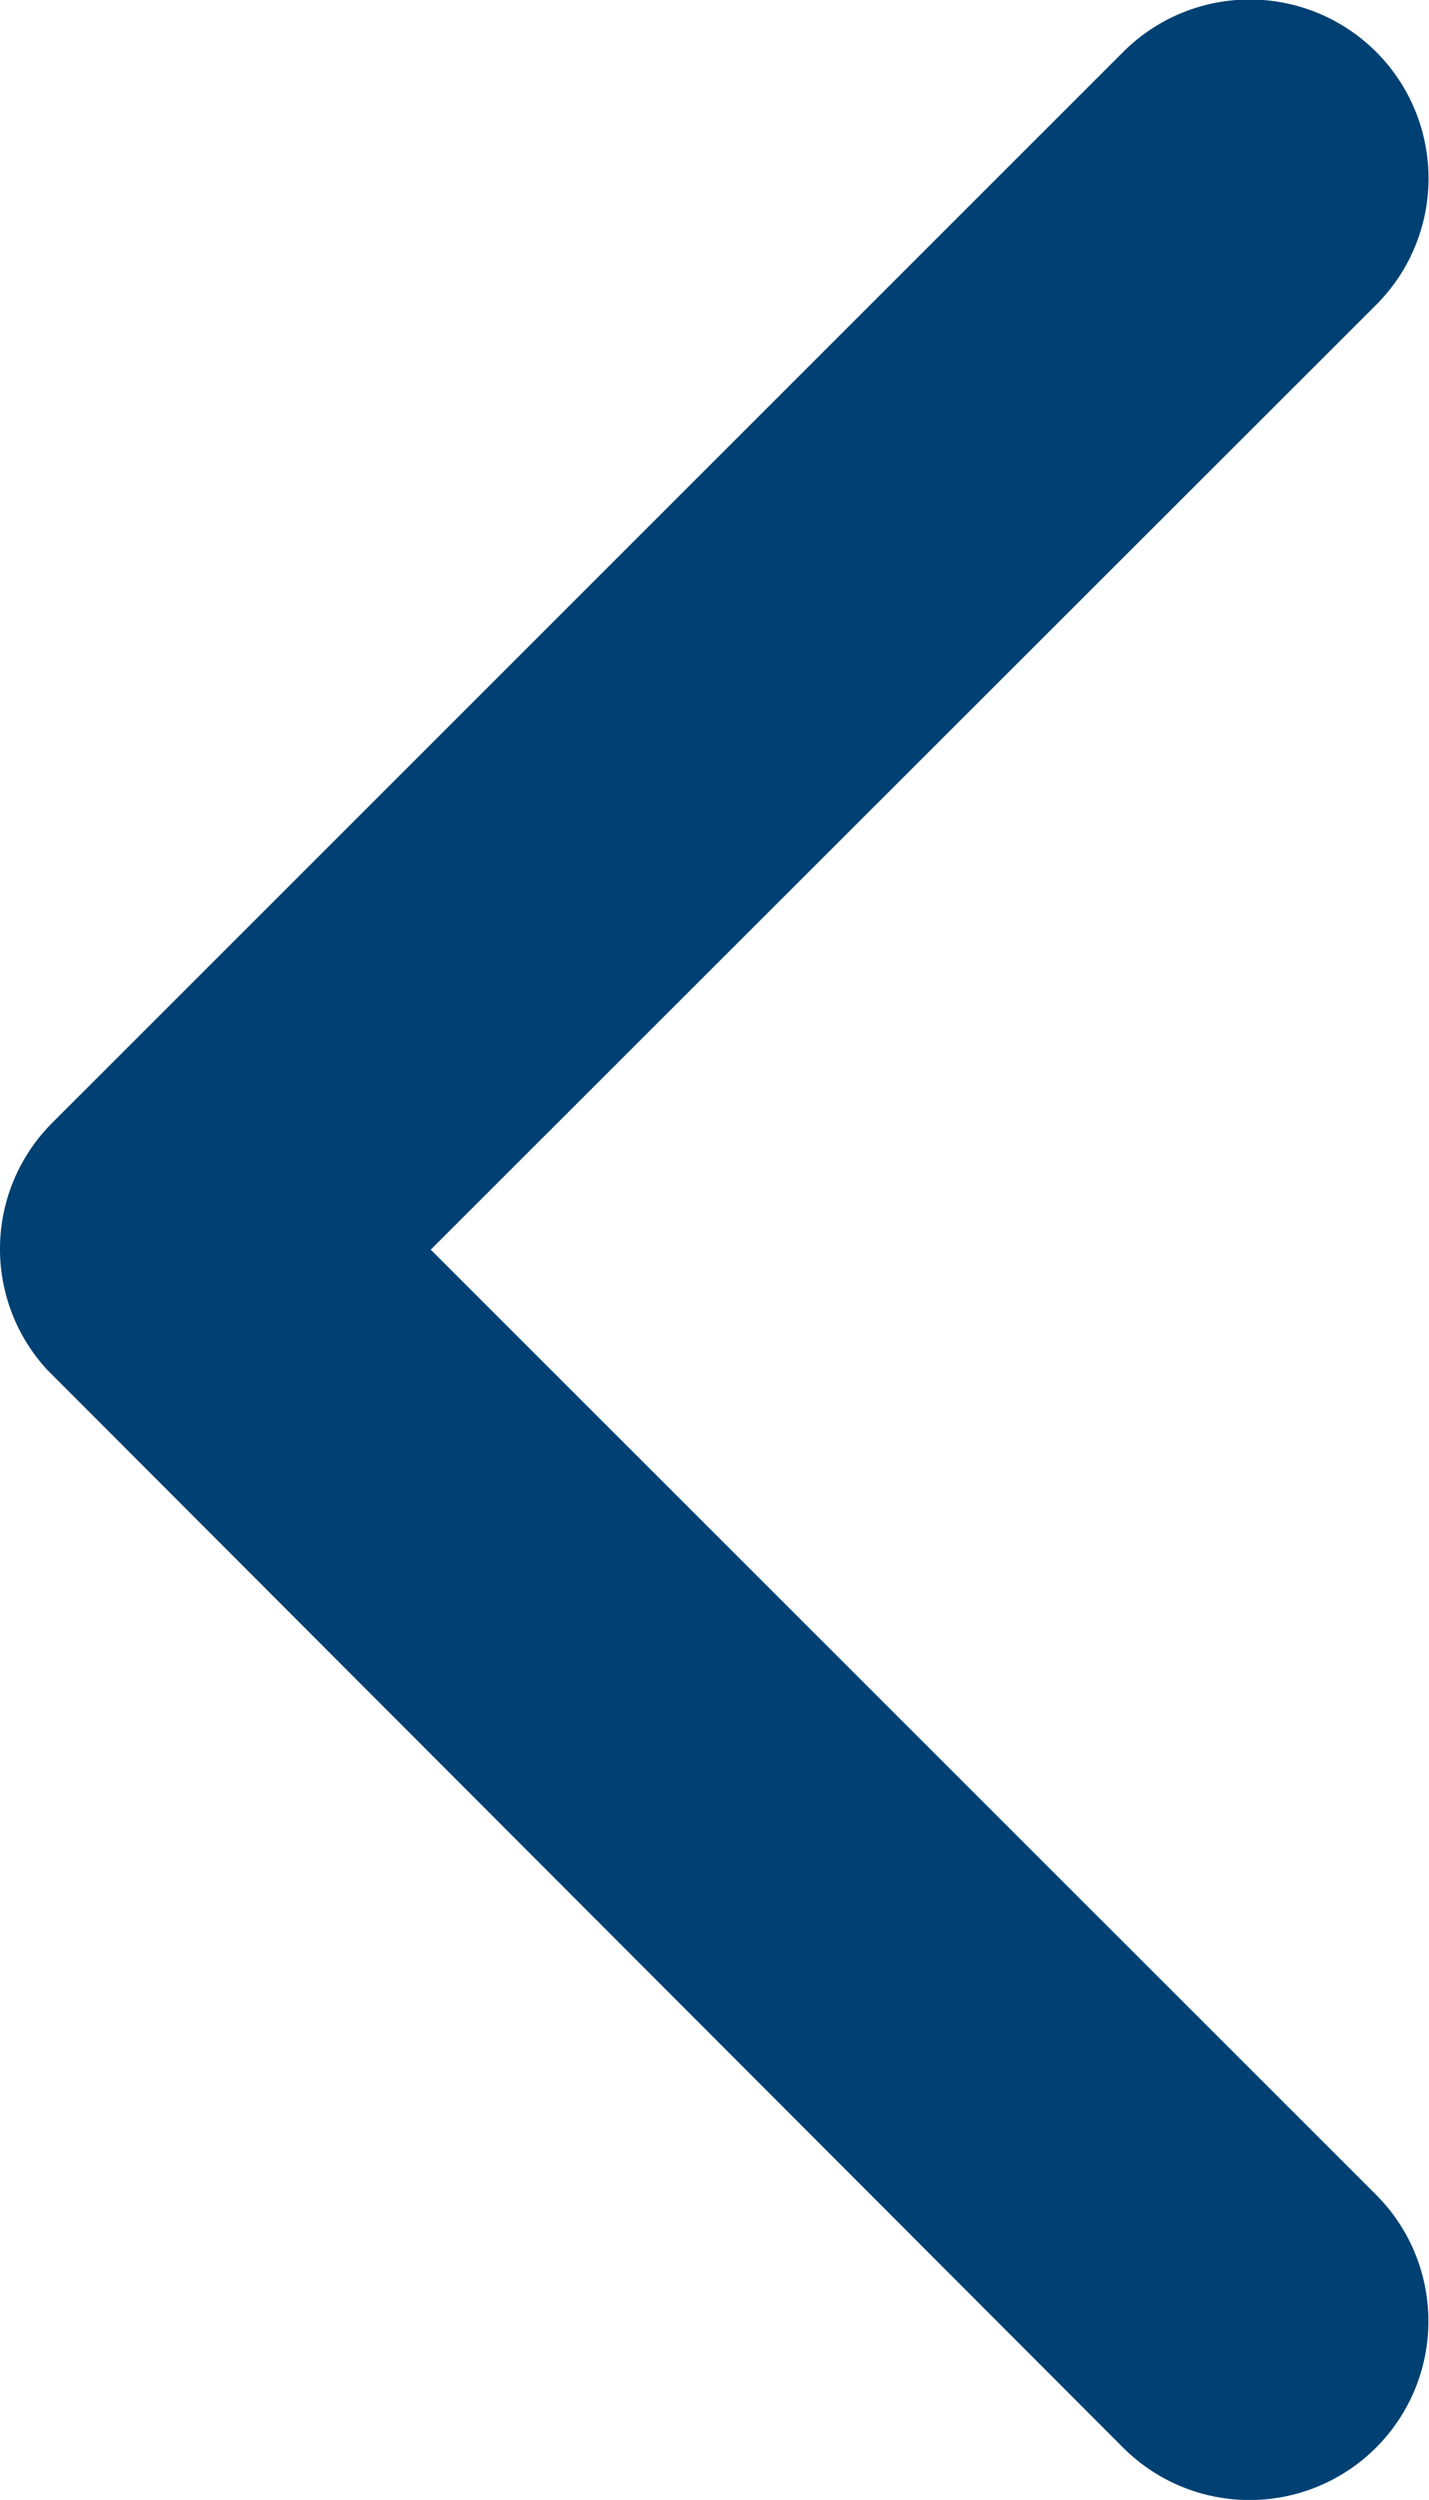 <svg xmlns="http://www.w3.org/2000/svg" width="11.27" height="19.713" viewBox="0 0 11.27 19.713">
  <path id="Icon_ionic-ios-arrow-back" data-name="Icon ionic-ios-arrow-back" d="M14.648,16.048l7.459-7.453a1.409,1.409,0,1,0-2-1.989L11.661,15.05a1.406,1.406,0,0,0-.041,1.942l8.486,8.5a1.409,1.409,0,1,0,2-1.989Z" transform="translate(-11.251 -6.194)" fill="#004072"/>
</svg>
